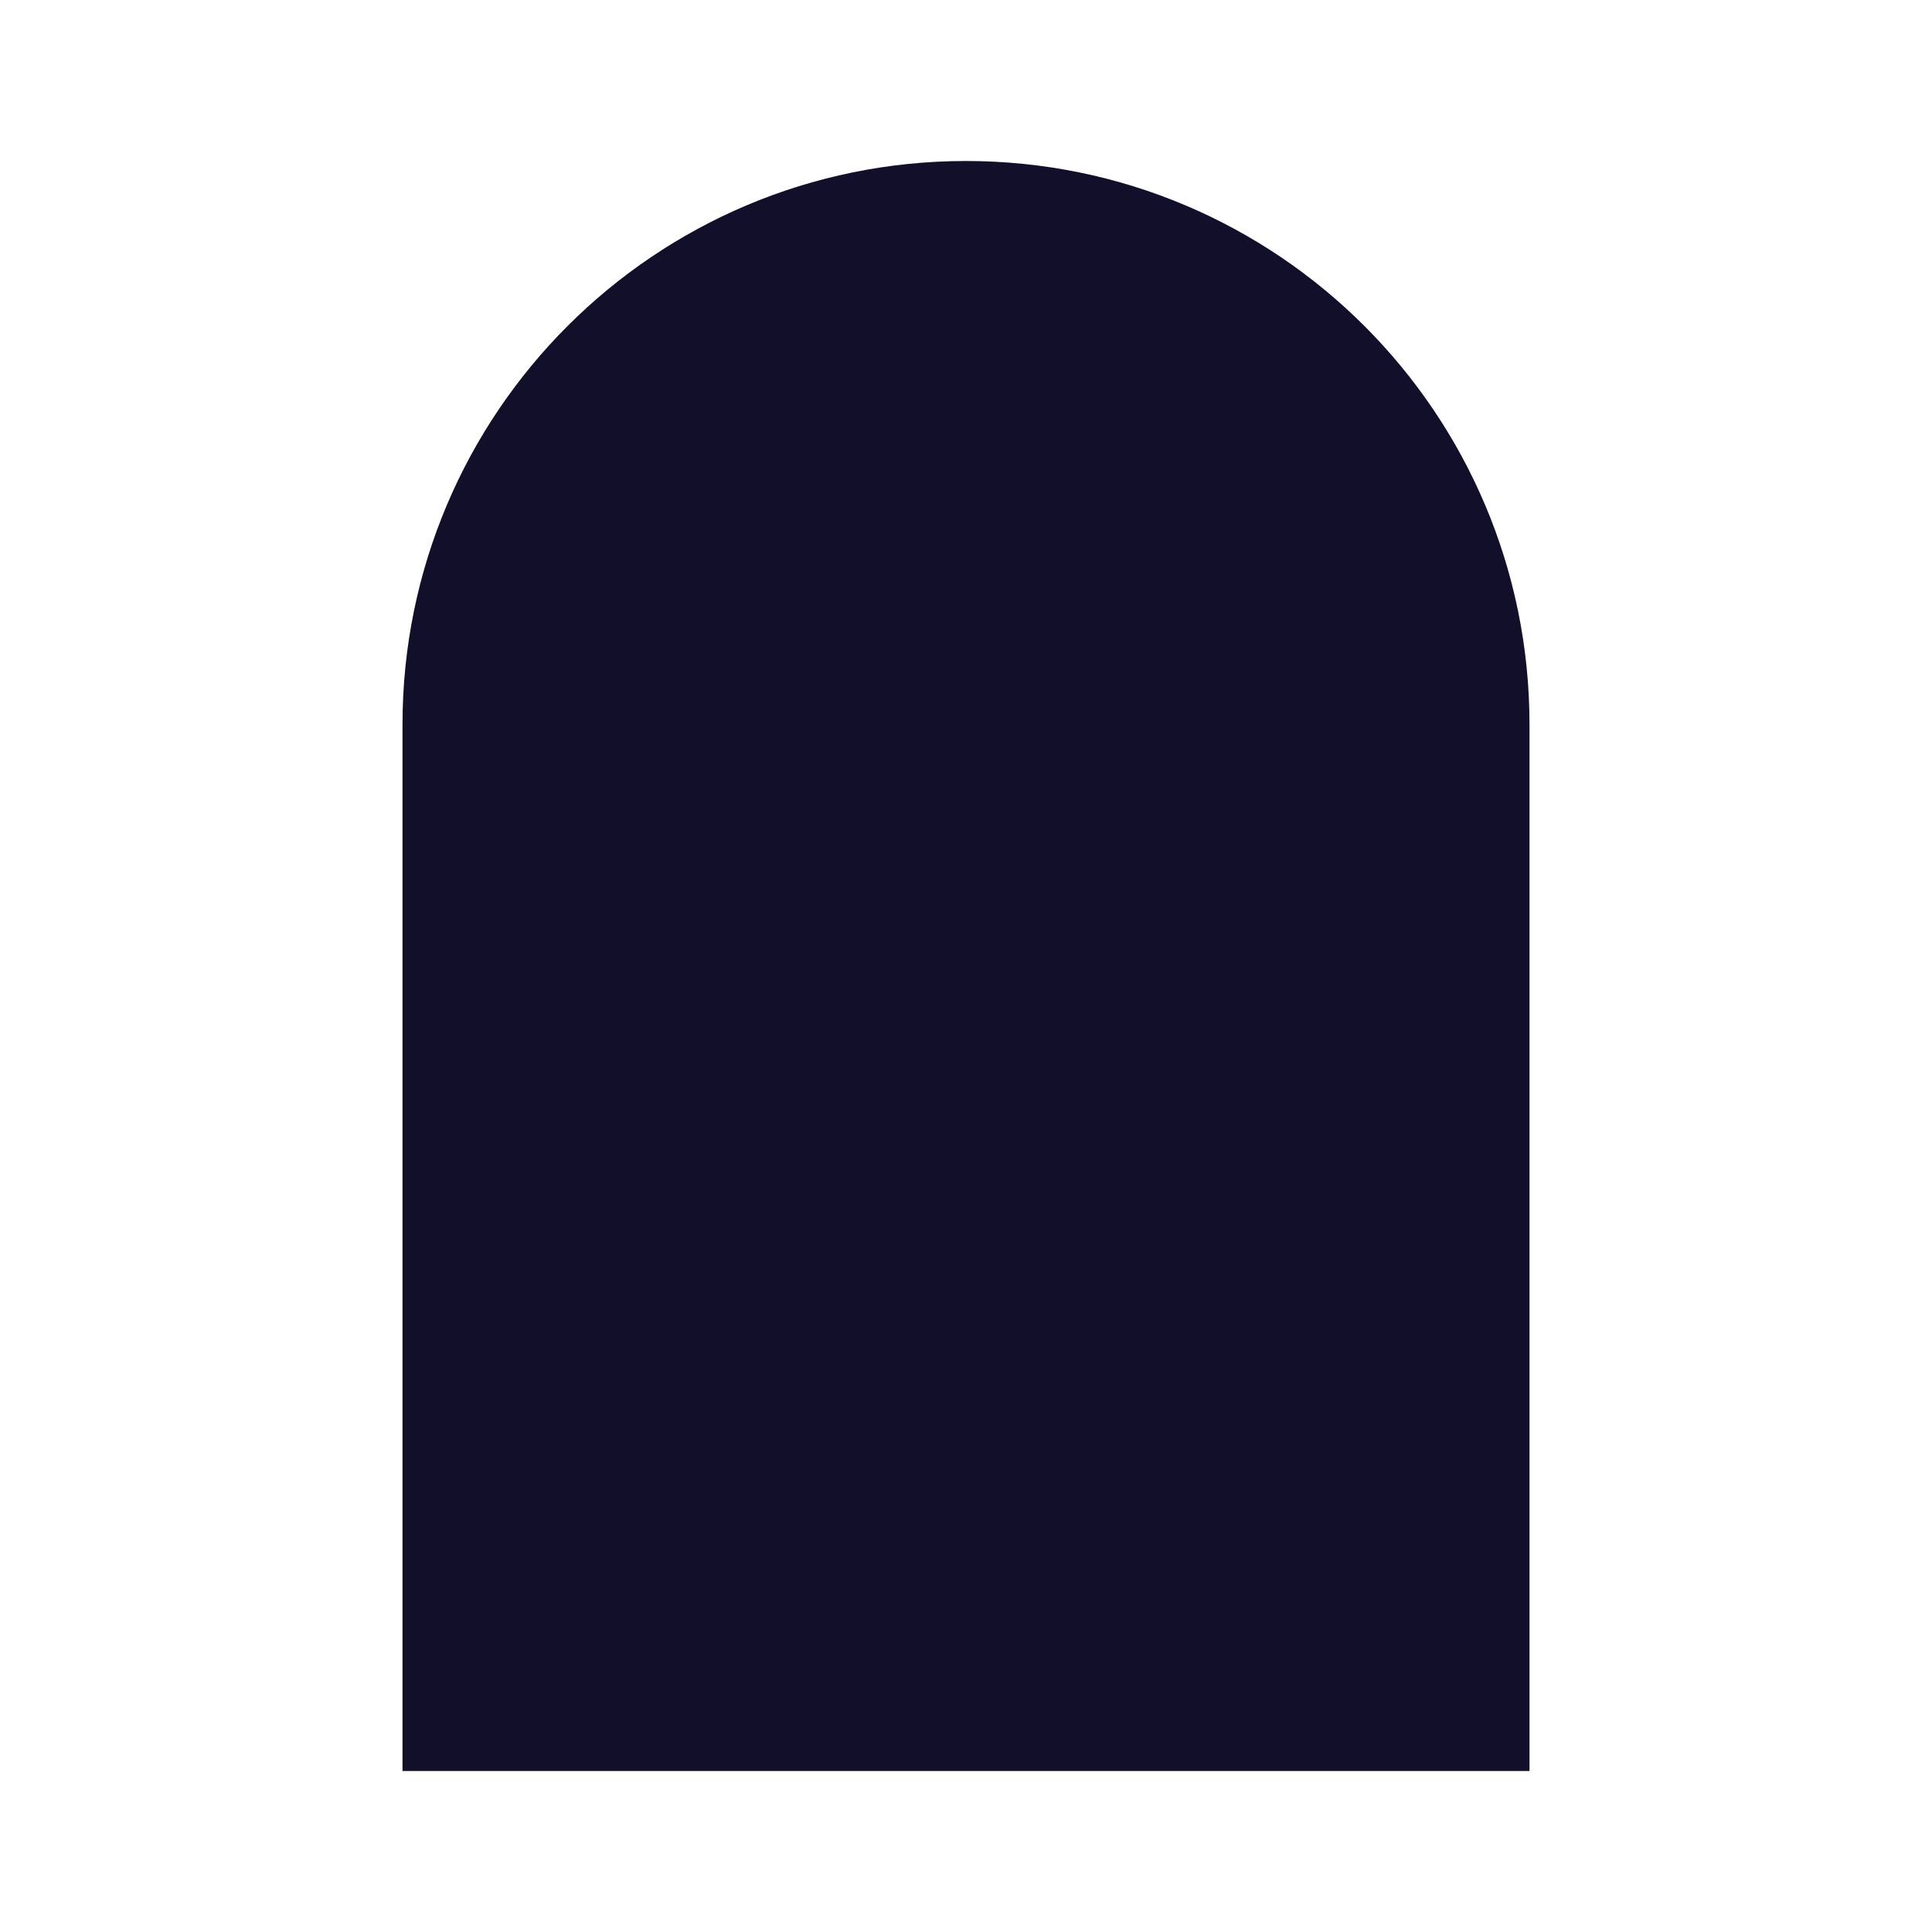 <svg width="24" height="24" viewBox="0 0 24 24" fill="none" xmlns="http://www.w3.org/2000/svg">
<path d="M6 9C6 5.686 8.686 3 12 3C15.314 3 18 5.686 18 9V21H6V9Z" fill="#110F2A" stroke="#110F2A" stroke-width="2"/>
</svg>
